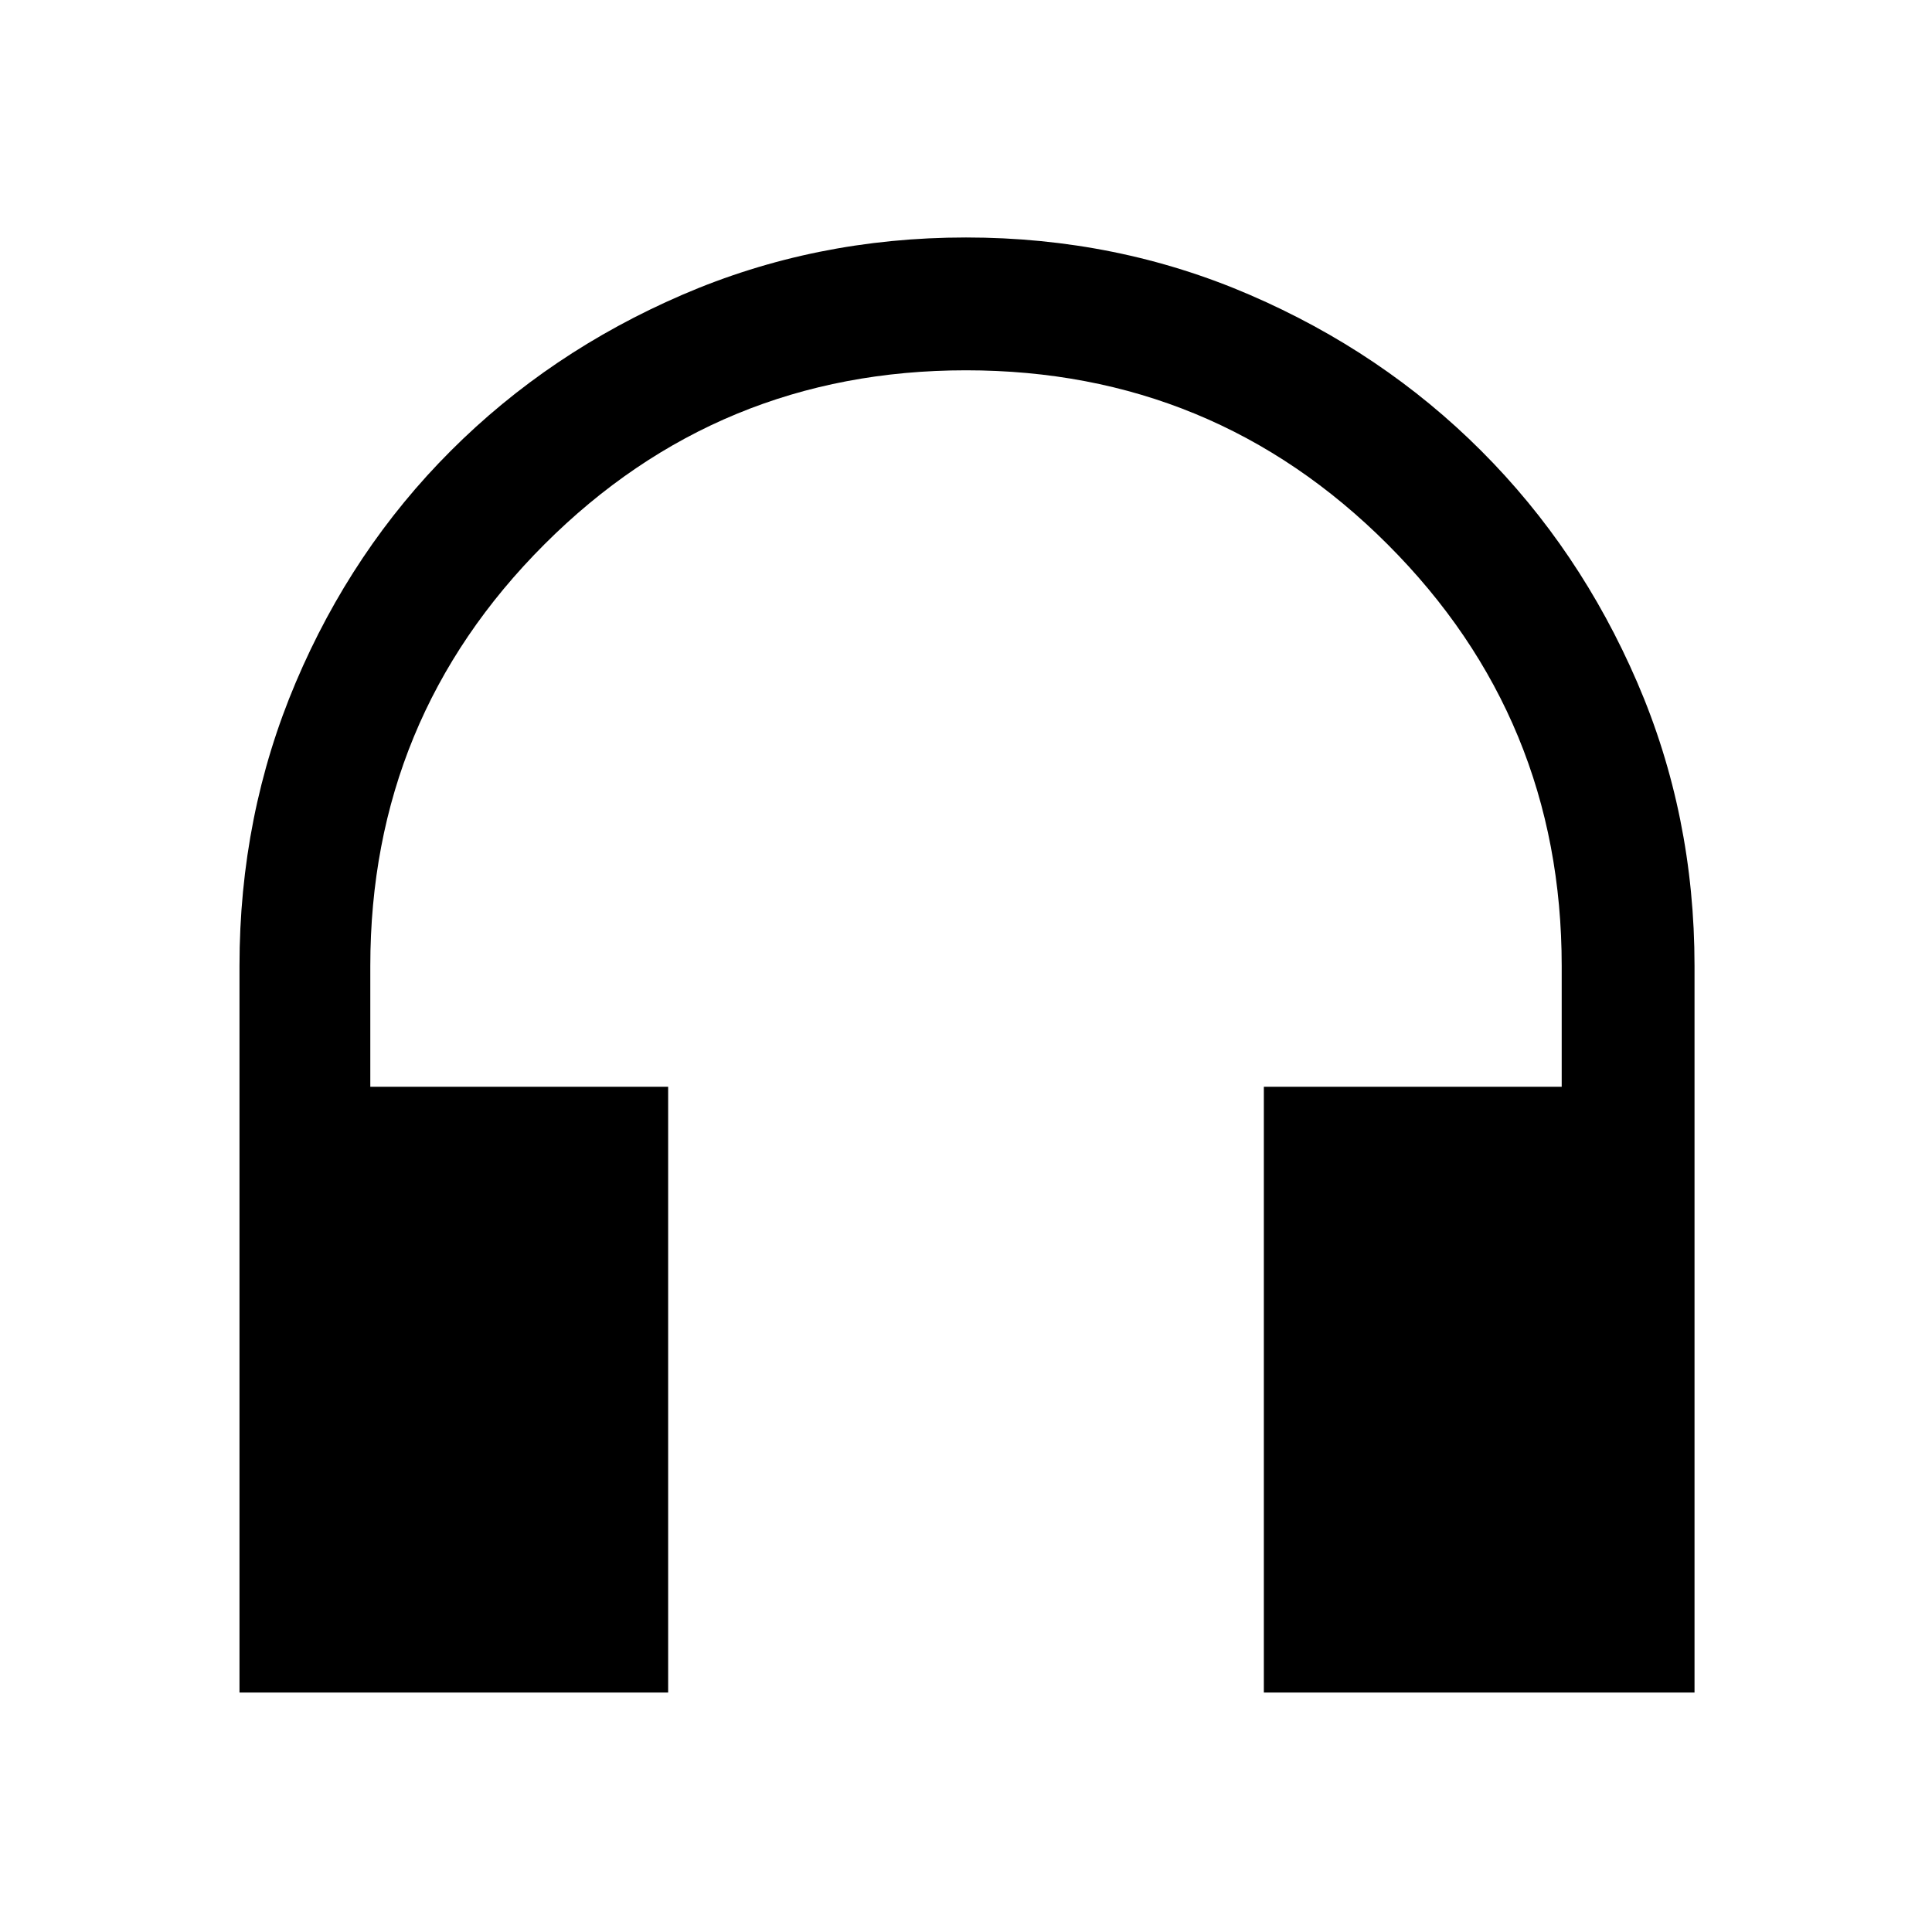 <svg xmlns="http://www.w3.org/2000/svg" height="48" width="48"><path d="M5.95 42.05V24q0-3.75 1.4-7.05t3.85-5.75q2.45-2.45 5.75-3.875Q20.25 5.9 24 5.9t7.05 1.425q3.3 1.425 5.75 3.875t3.875 5.75Q42.1 20.25 42.1 24v18.05H31.4V27h7.4v-3q0-6.15-4.325-10.475Q30.15 9.2 24 9.2q-6.15 0-10.475 4.325Q9.2 17.85 9.2 24v3h7.4v15.05Z"/></svg>